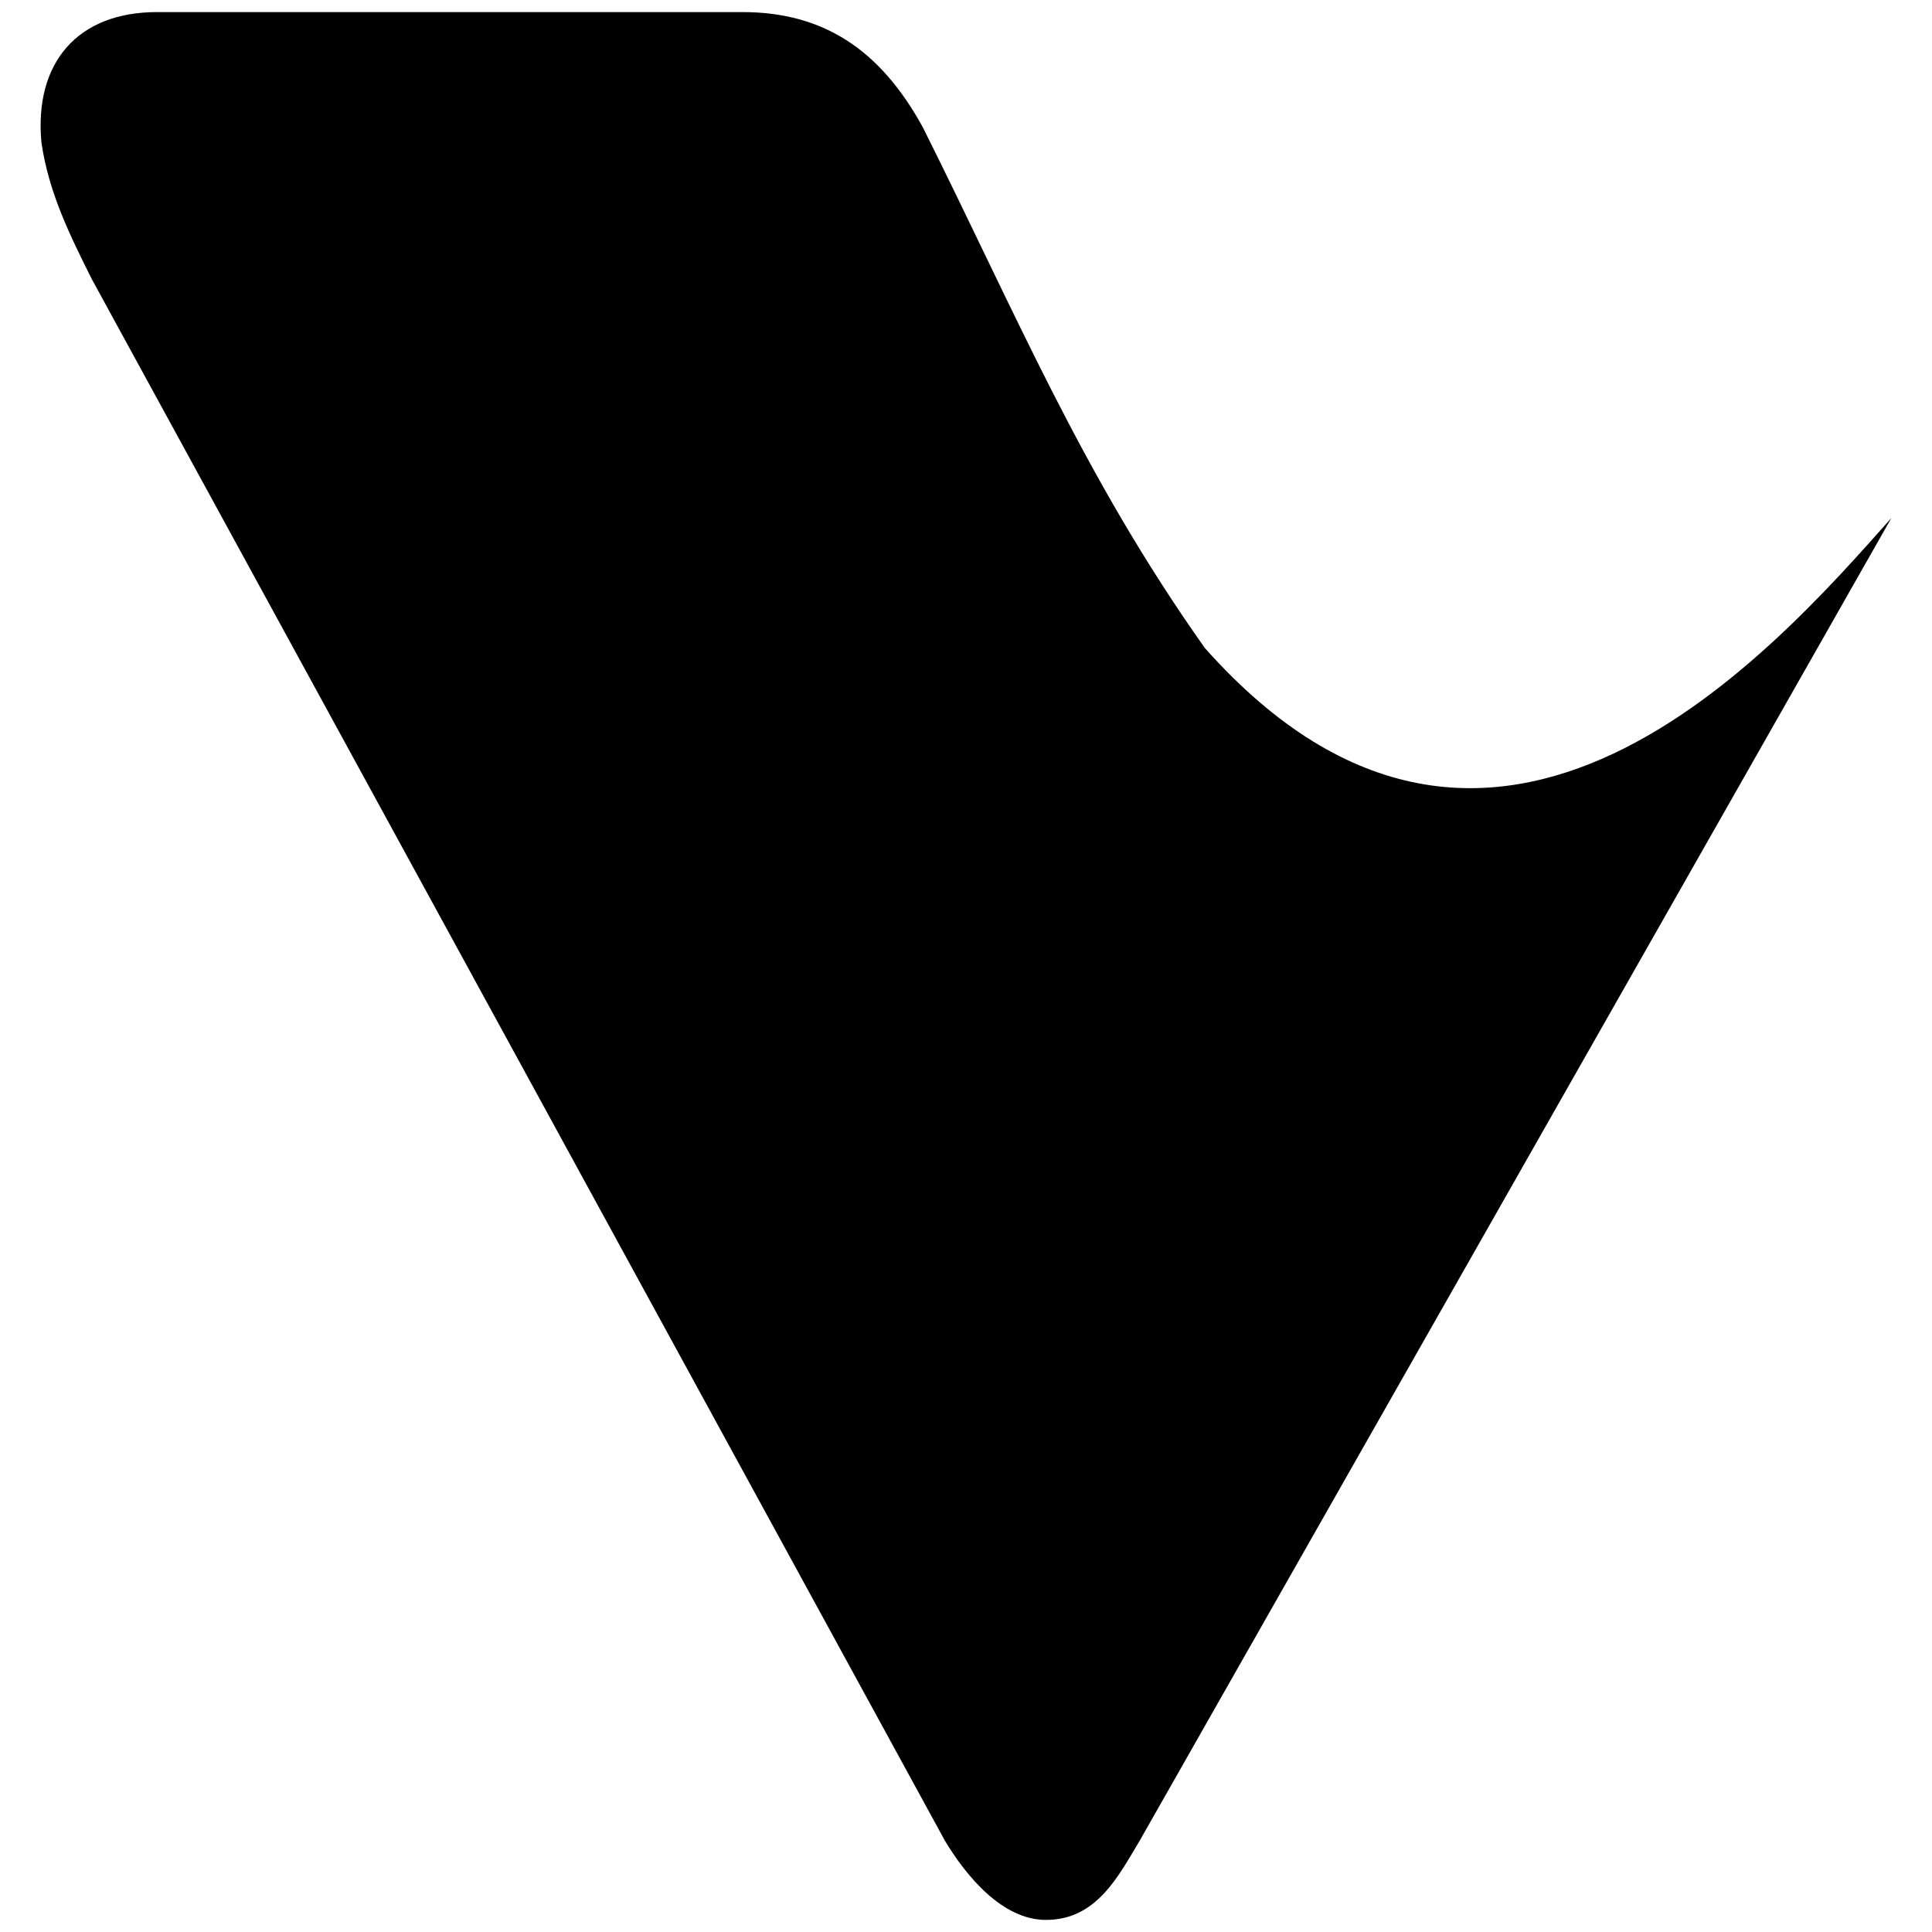 <svg
   xmlns="http://www.w3.org/2000/svg"
   viewBox="0 0 47 47"
   version="1.1">
  <path
     d="m 27.729,44.772 c -0.527,0.879 -1.055,1.934 -2.285,1.934 -1.055,0 -1.934,-1.055 -2.461,-1.934 L 2.238,6.799 C 1.71,5.744 1.183,4.689 1.007,3.459 0.831,1.525 1.886,0.294 3.82,0.294 H 18.06 c 1.934,0 3.34,0.879 4.395,2.813 2.285,4.571 3.868,8.438 6.856,12.658 7.032,7.911 13.888,0 16.701,-3.164 z" />
</svg>
